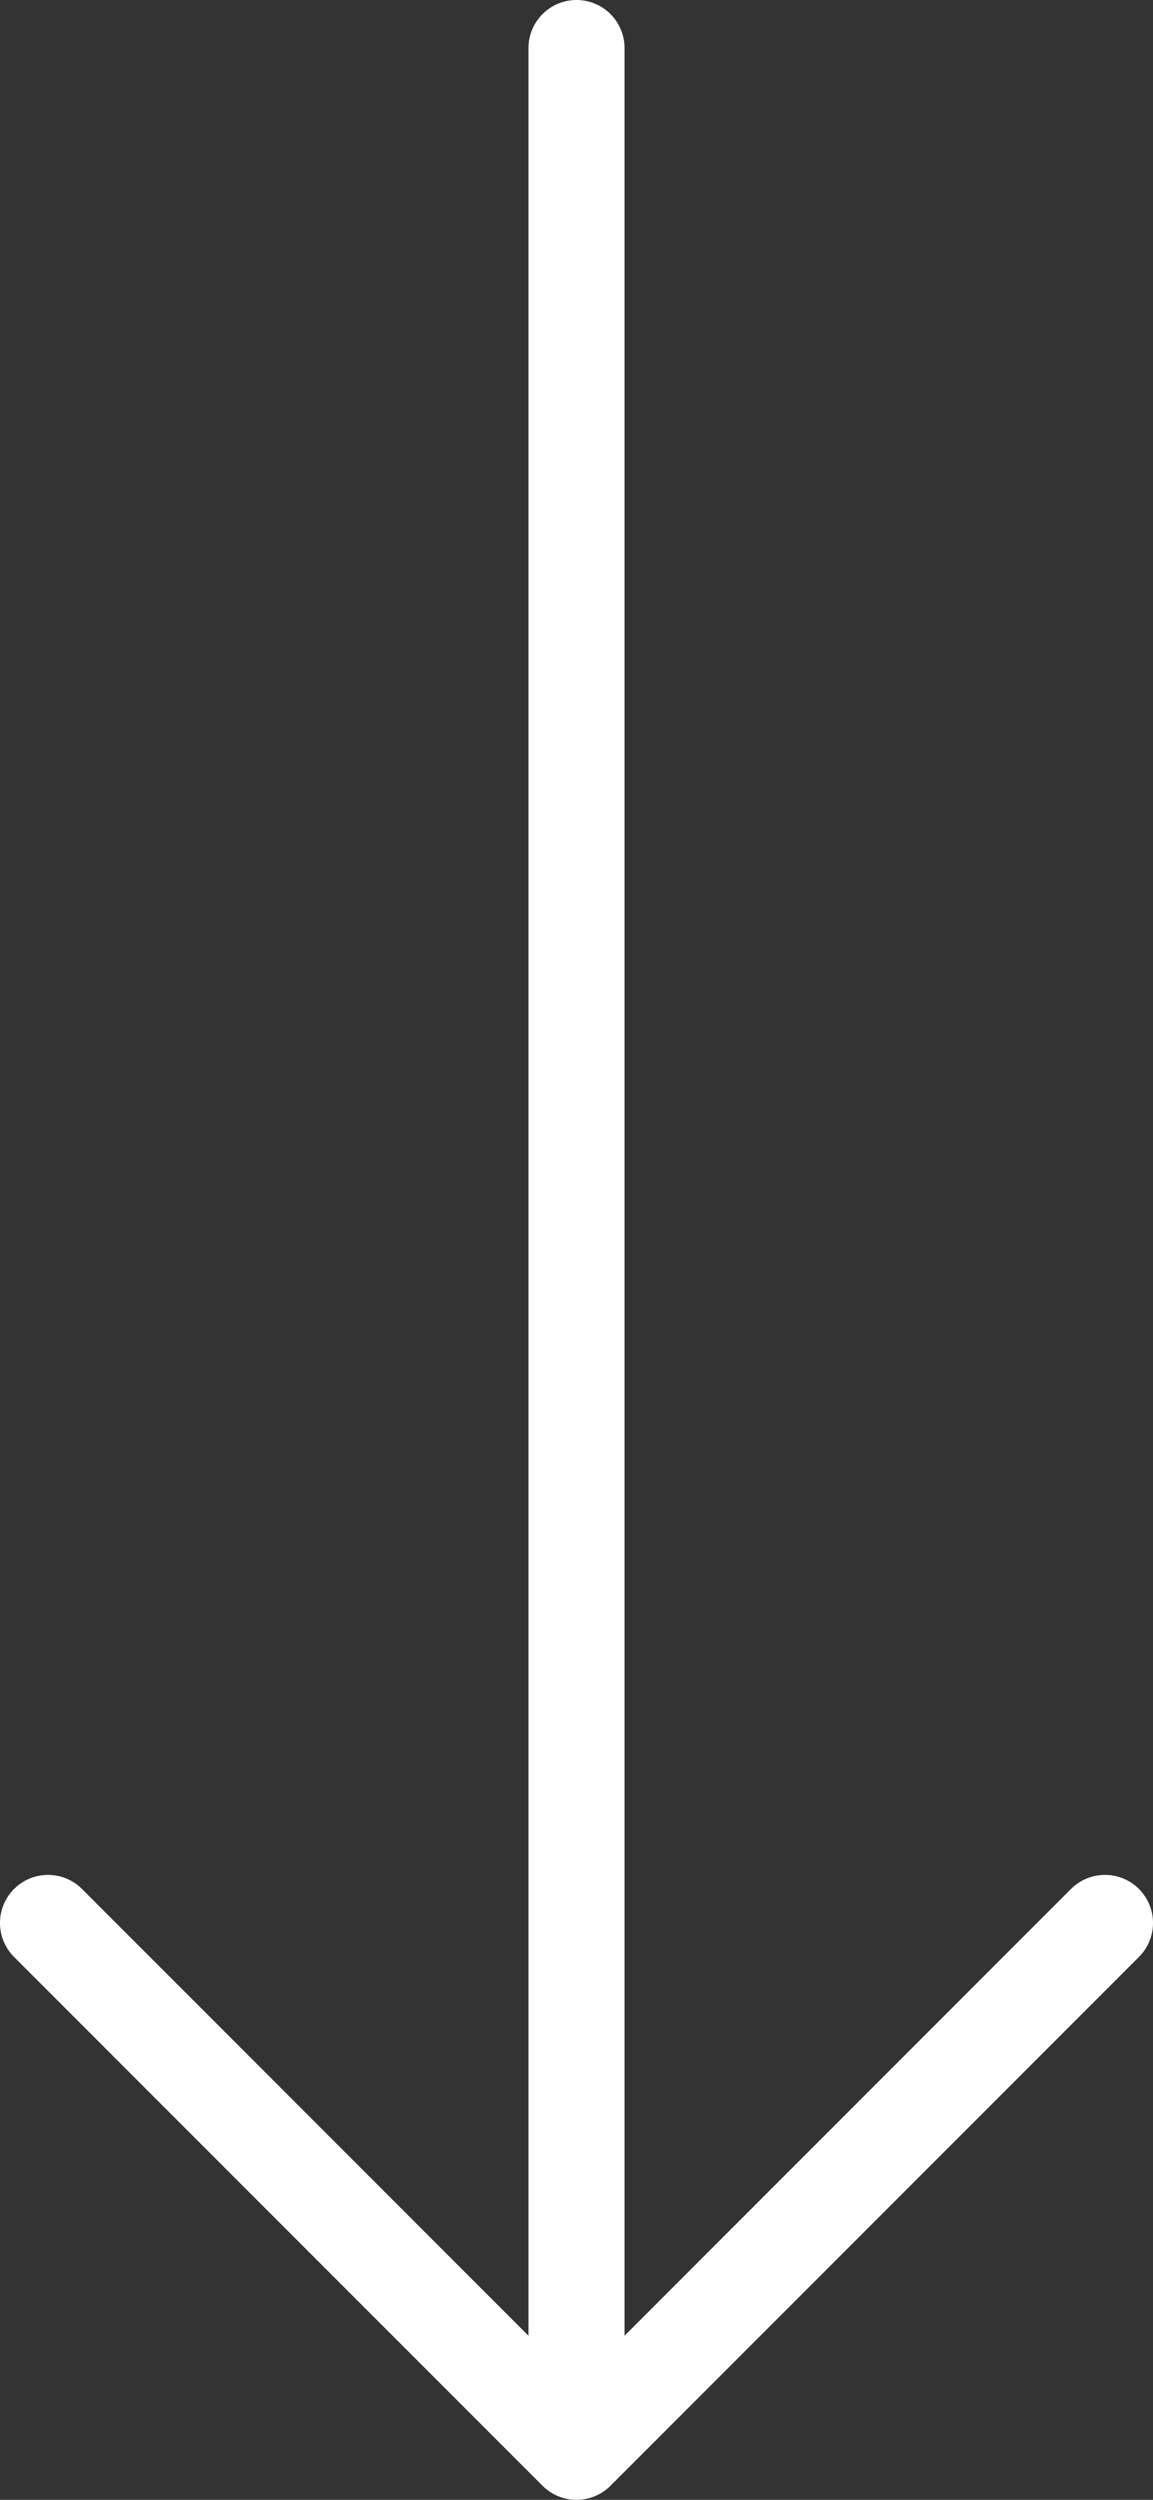 <svg width="24" height="52" viewBox="0 0 24 52" fill="none" xmlns="http://www.w3.org/2000/svg">
<rect x="0" y="0" width="24" height="52" fill="#333333" stroke="none"/>
<path d="M12 1V51M12 51L23 40M12 51L1 40" stroke="white" stroke-width="2" stroke-linecap="round" stroke-linejoin="round"/>
</svg>
